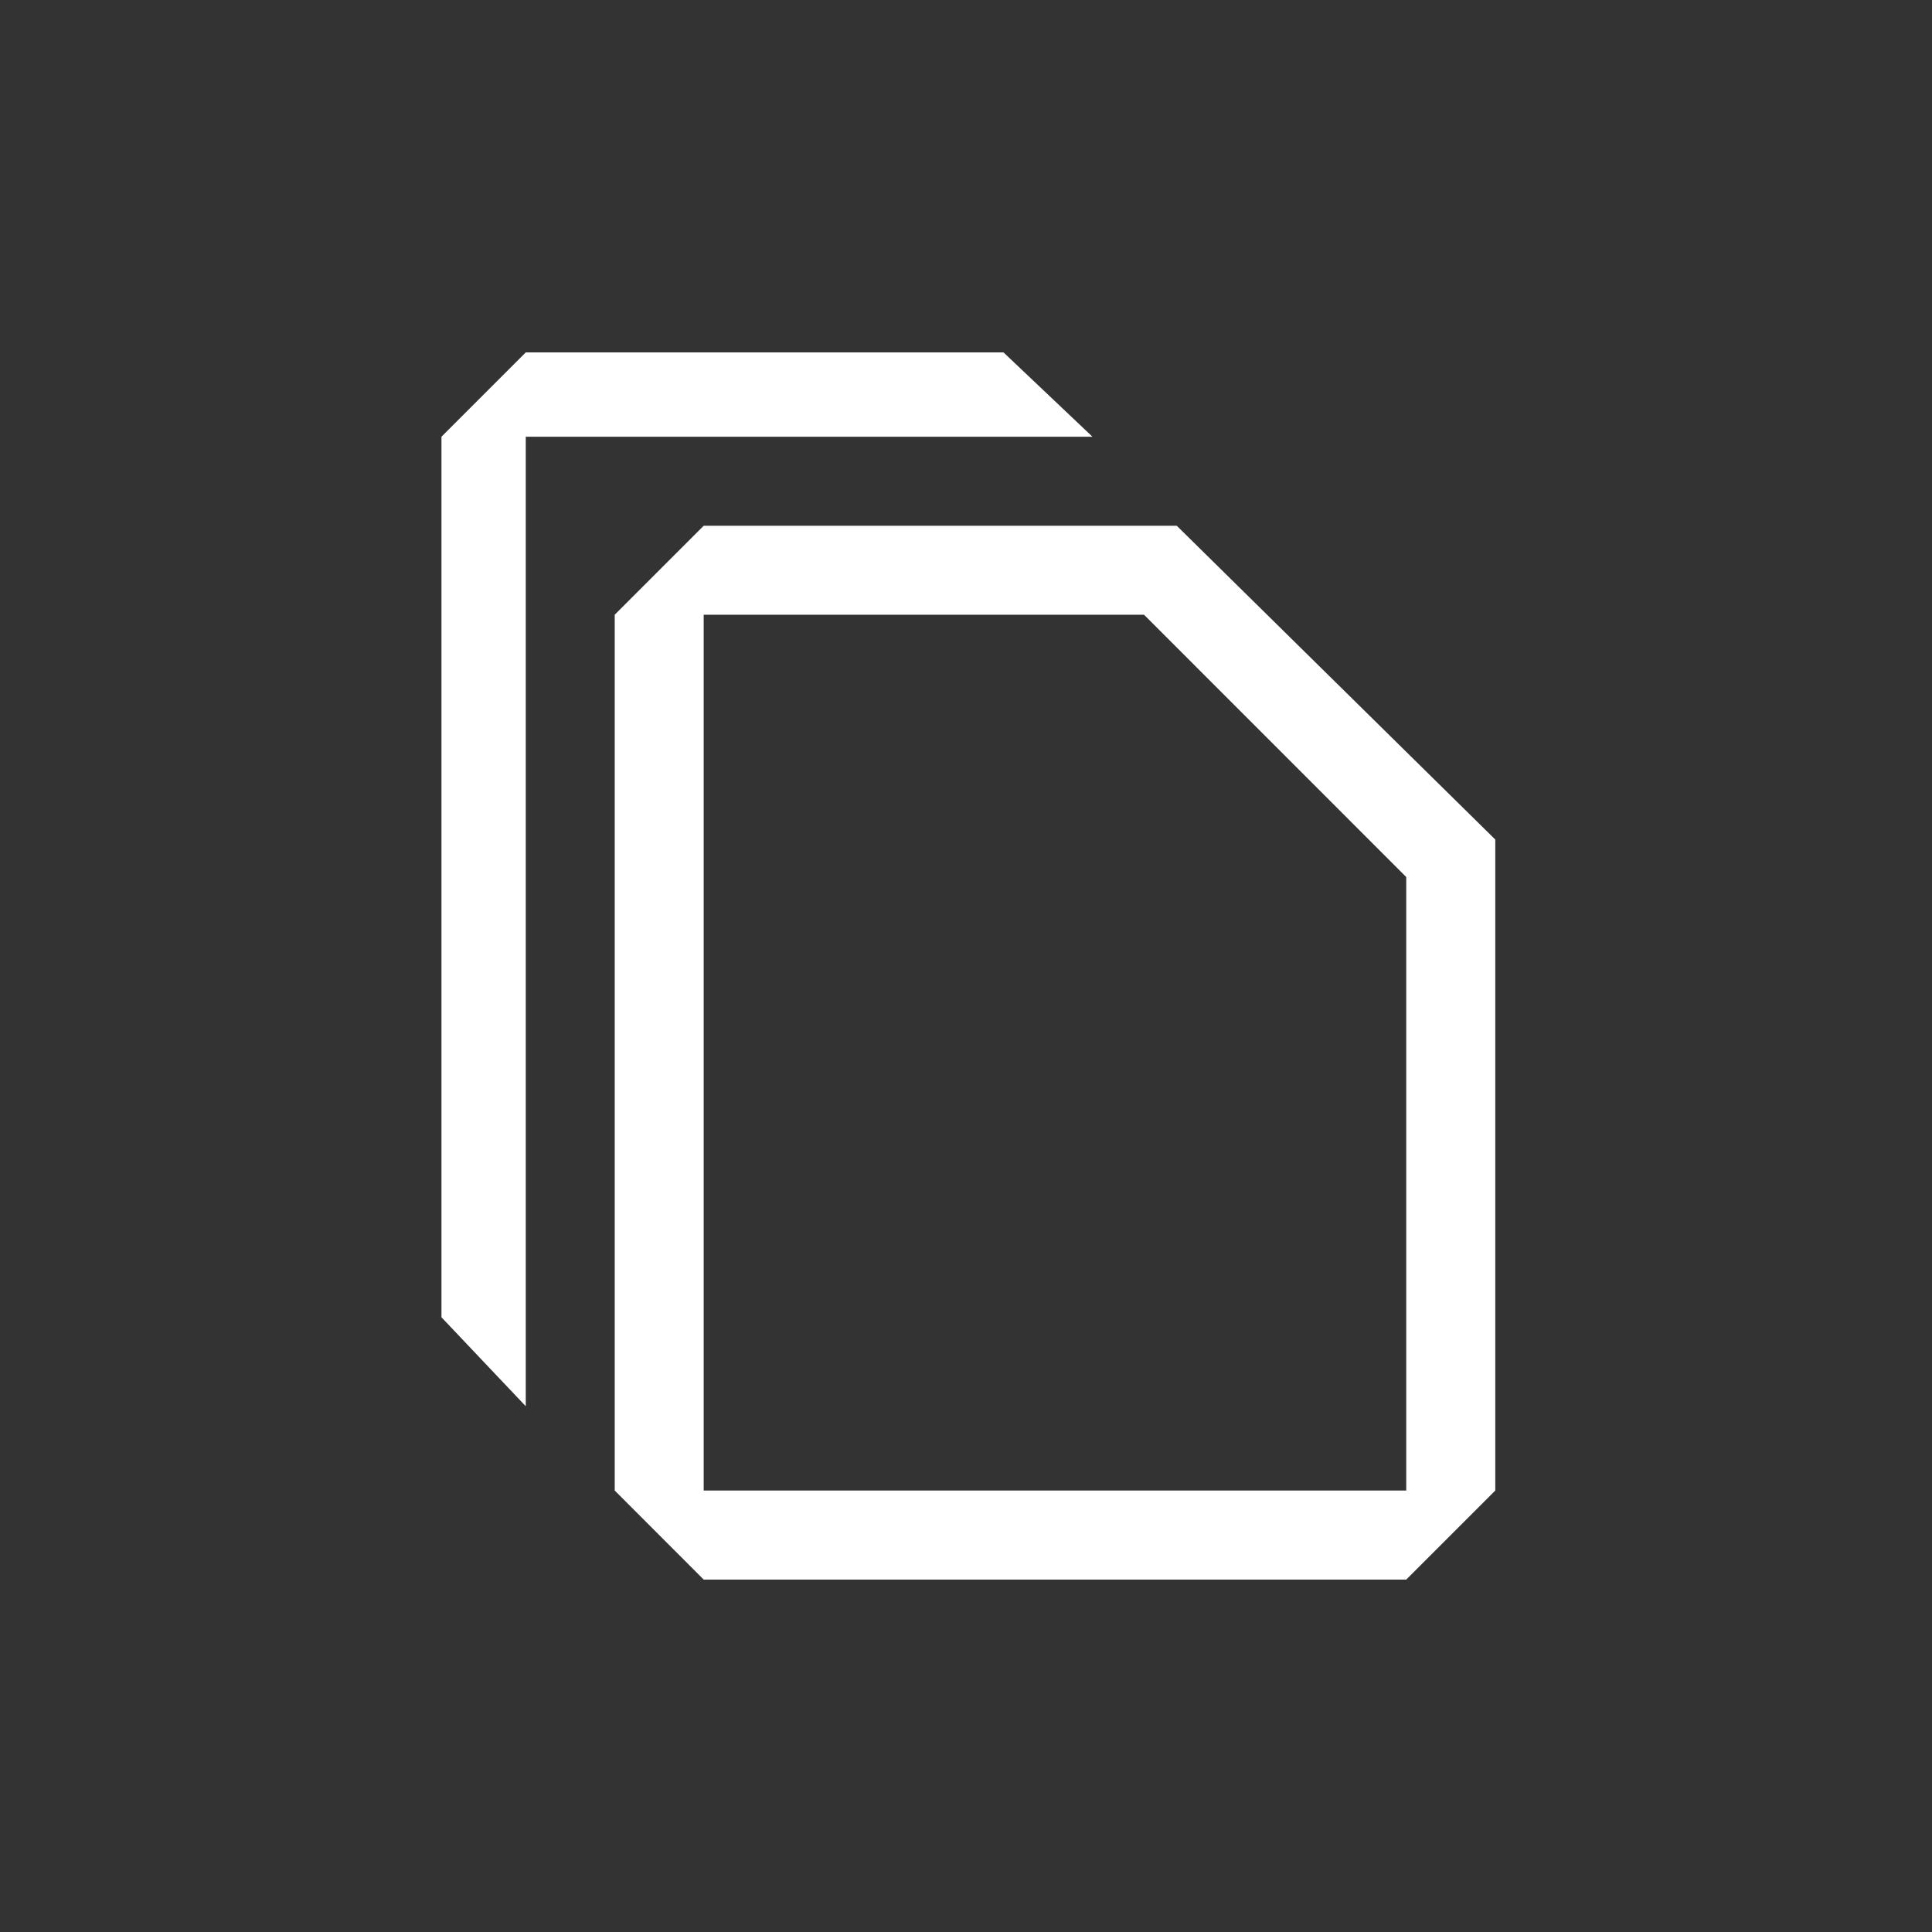 <svg width="22" height="22" viewBox="0 0 22 22" fill="none" xmlns="http://www.w3.org/2000/svg">
<rect x="0" y="0" width="22" height="22" fill="#333333" stroke="none"/>
<path d="M7 7L8.013 5.987H13.4L17.027 9.56V16.973L16.013 17.987H8.013L7 16.973V7ZM16.013 9.987L13.027 7H8.013V16.973H16.013V9.987ZM5.987 4.013L5.027 4.973V15L5.987 16.013V4.973H12.44L11.427 4.013H5.987Z" fill="#FFFFFF"/>
</svg>
